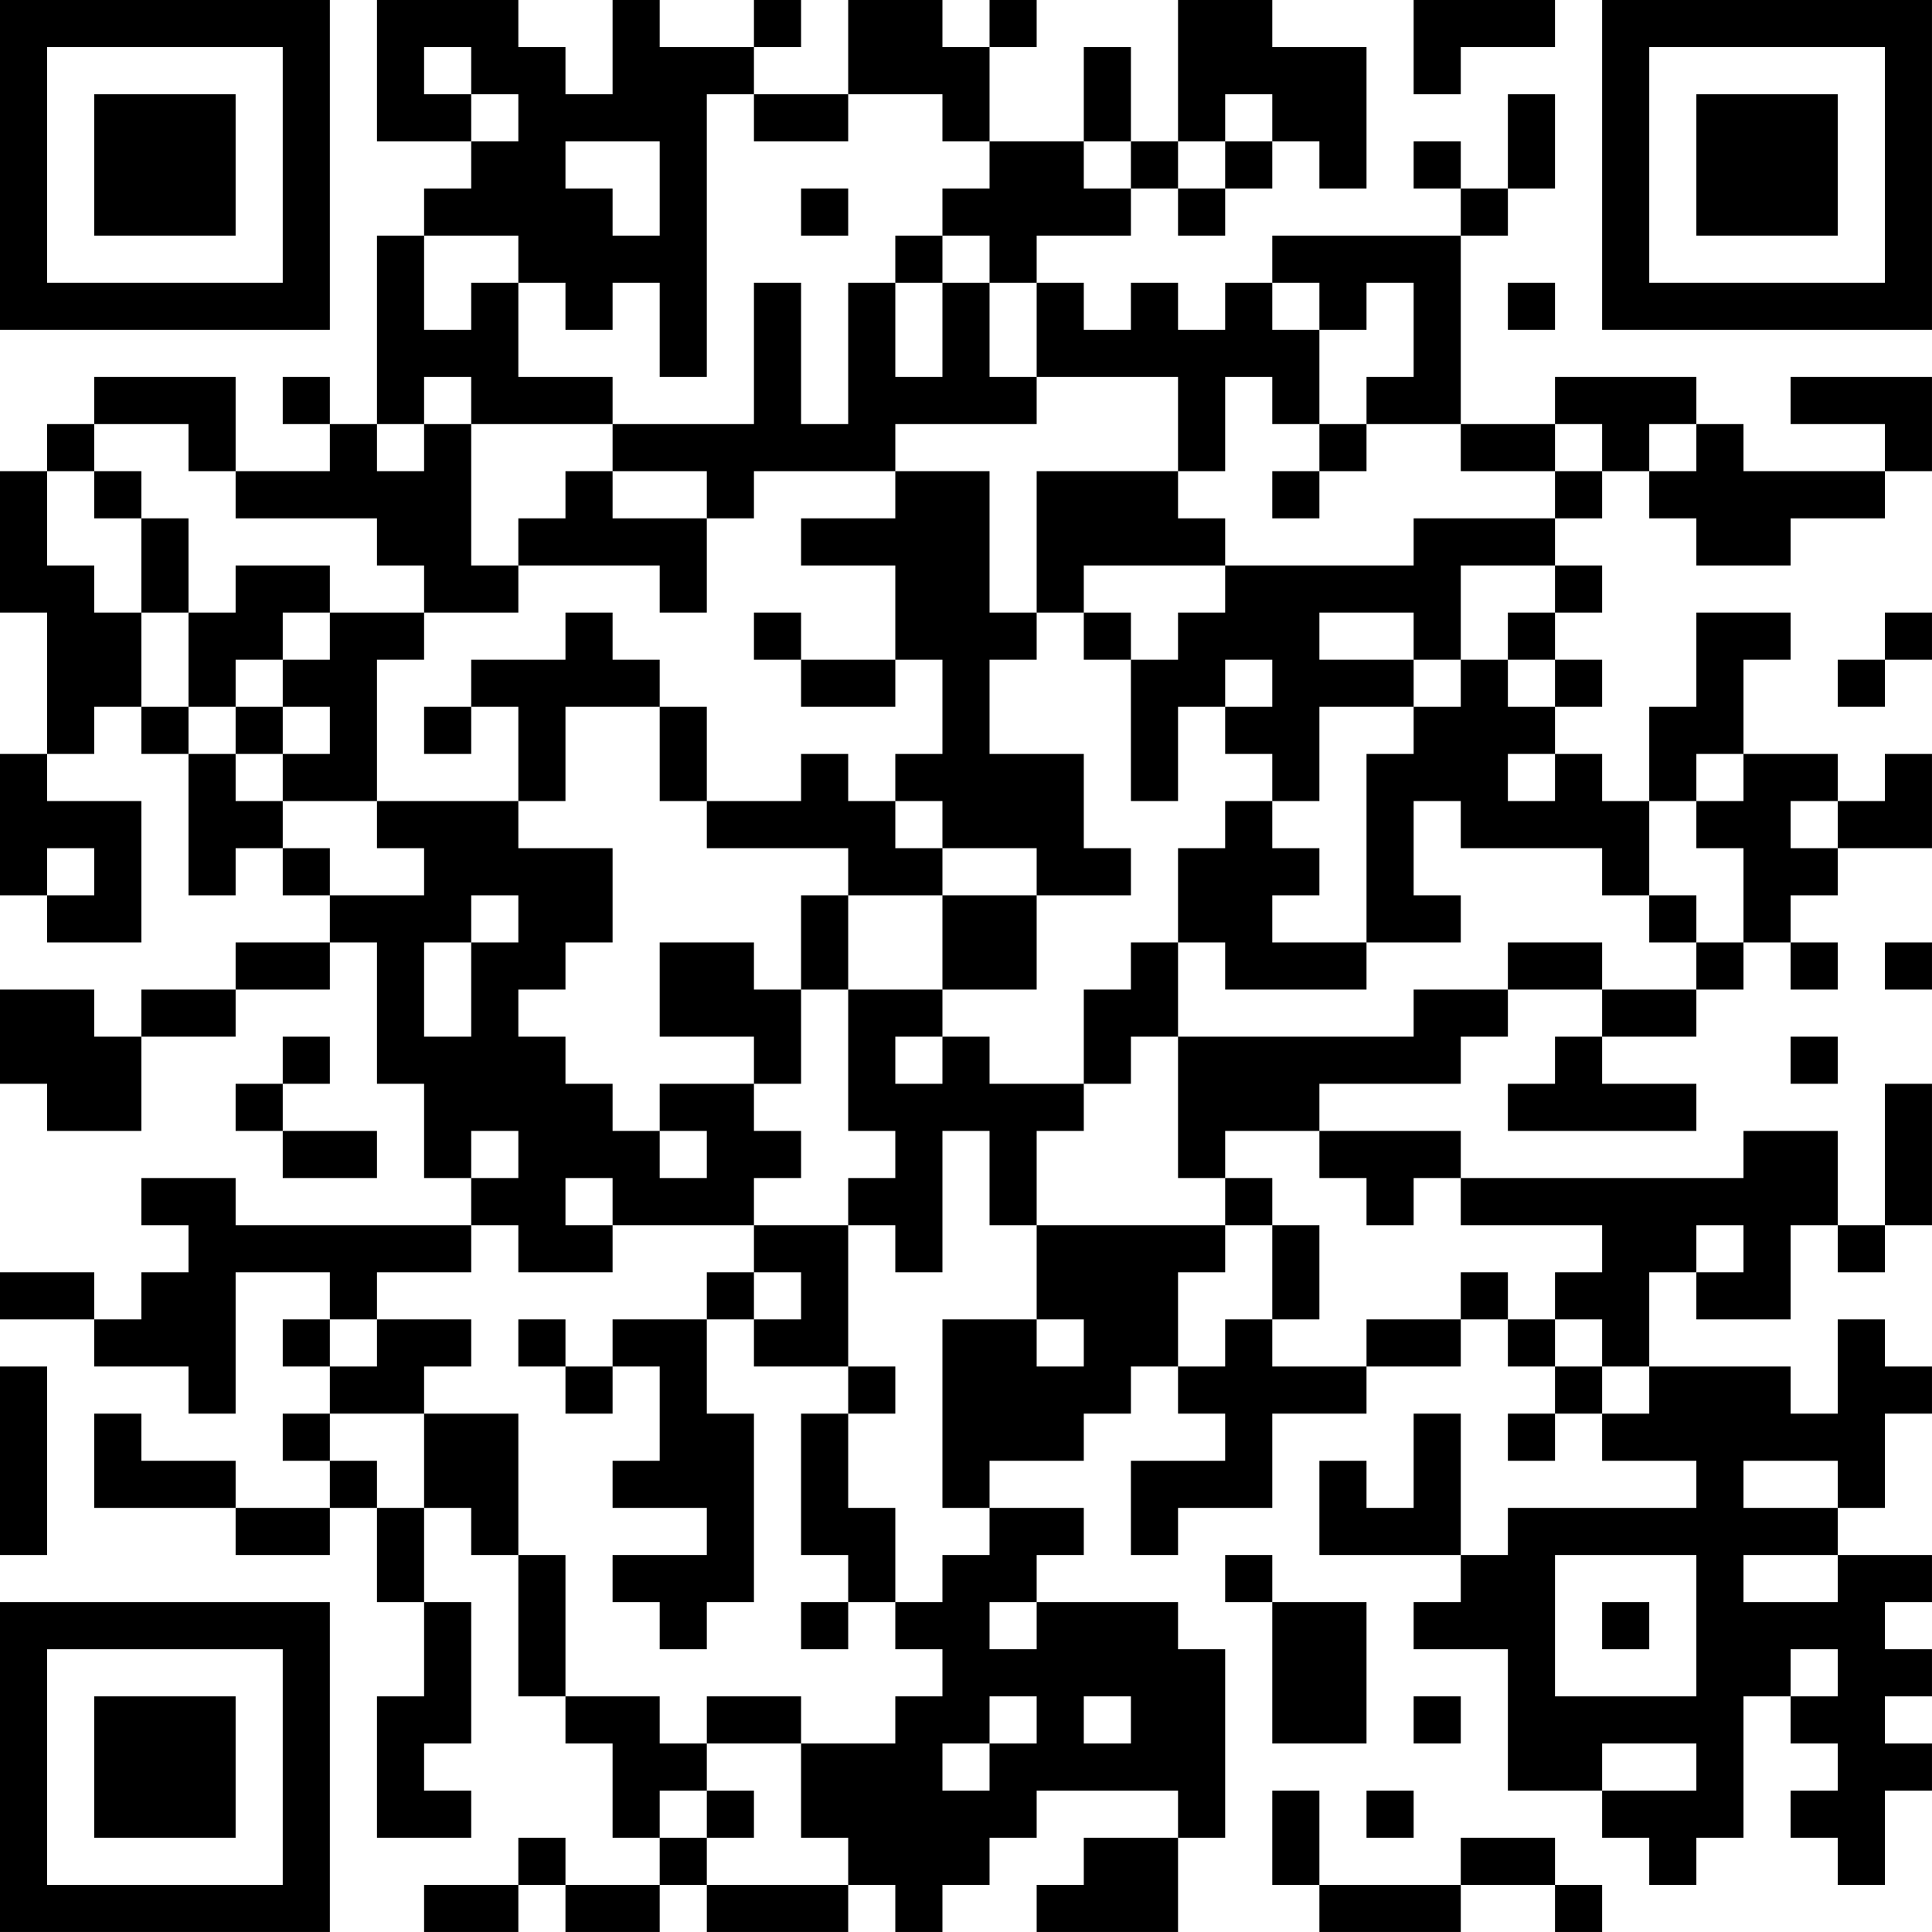 <?xml version="1.0" encoding="UTF-8"?>
<svg xmlns="http://www.w3.org/2000/svg" version="1.1" width="200" height="200" viewBox="0 0 200 200"><rect x="0" y="0" width="200" height="200" fill="#ffffff"/><g transform="scale(4.878)"><g transform="translate(0,0)"><path fill-rule="evenodd" d="M8 0L8 3L10 3L10 4L9 4L9 5L8 5L8 9L7 9L7 8L6 8L6 9L7 9L7 10L5 10L5 8L2 8L2 9L1 9L1 10L0 10L0 13L1 13L1 16L0 16L0 19L1 19L1 20L3 20L3 17L1 17L1 16L2 16L2 15L3 15L3 16L4 16L4 19L5 19L5 18L6 18L6 19L7 19L7 20L5 20L5 21L3 21L3 22L2 22L2 21L0 21L0 23L1 23L1 24L3 24L3 22L5 22L5 21L7 21L7 20L8 20L8 23L9 23L9 25L10 25L10 26L5 26L5 25L3 25L3 26L4 26L4 27L3 27L3 28L2 28L2 27L0 27L0 28L2 28L2 29L4 29L4 30L5 30L5 27L7 27L7 28L6 28L6 29L7 29L7 30L6 30L6 31L7 31L7 32L5 32L5 31L3 31L3 30L2 30L2 32L5 32L5 33L7 33L7 32L8 32L8 34L9 34L9 36L8 36L8 39L10 39L10 38L9 38L9 37L10 37L10 34L9 34L9 32L10 32L10 33L11 33L11 36L12 36L12 37L13 37L13 39L14 39L14 40L12 40L12 39L11 39L11 40L9 40L9 41L11 41L11 40L12 40L12 41L14 41L14 40L15 40L15 41L18 41L18 40L19 40L19 41L20 41L20 40L21 40L21 39L22 39L22 38L25 38L25 39L23 39L23 40L22 40L22 41L25 41L25 39L26 39L26 35L25 35L25 34L22 34L22 33L23 33L23 32L21 32L21 31L23 31L23 30L24 30L24 29L25 29L25 30L26 30L26 31L24 31L24 33L25 33L25 32L27 32L27 30L29 30L29 29L31 29L31 28L32 28L32 29L33 29L33 30L32 30L32 31L33 31L33 30L34 30L34 31L36 31L36 32L32 32L32 33L31 33L31 30L30 30L30 32L29 32L29 31L28 31L28 33L31 33L31 34L30 34L30 35L32 35L32 38L34 38L34 39L35 39L35 40L36 40L36 39L37 39L37 36L38 36L38 37L39 37L39 38L38 38L38 39L39 39L39 40L40 40L40 38L41 38L41 37L40 37L40 36L41 36L41 35L40 35L40 34L41 34L41 33L39 33L39 32L40 32L40 30L41 30L41 29L40 29L40 28L39 28L39 30L38 30L38 29L35 29L35 27L36 27L36 28L38 28L38 26L39 26L39 27L40 27L40 26L41 26L41 23L40 23L40 26L39 26L39 24L37 24L37 25L31 25L31 24L28 24L28 23L31 23L31 22L32 22L32 21L34 21L34 22L33 22L33 23L32 23L32 24L36 24L36 23L34 23L34 22L36 22L36 21L37 21L37 20L38 20L38 21L39 21L39 20L38 20L38 19L39 19L39 18L41 18L41 16L40 16L40 17L39 17L39 16L37 16L37 14L38 14L38 13L36 13L36 15L35 15L35 17L34 17L34 16L33 16L33 15L34 15L34 14L33 14L33 13L34 13L34 12L33 12L33 11L34 11L34 10L35 10L35 11L36 11L36 12L38 12L38 11L40 11L40 10L41 10L41 8L38 8L38 9L40 9L40 10L37 10L37 9L36 9L36 8L33 8L33 9L31 9L31 5L32 5L32 4L33 4L33 2L32 2L32 4L31 4L31 3L30 3L30 4L31 4L31 5L27 5L27 6L26 6L26 7L25 7L25 6L24 6L24 7L23 7L23 6L22 6L22 5L24 5L24 4L25 4L25 5L26 5L26 4L27 4L27 3L28 3L28 4L29 4L29 1L27 1L27 0L25 0L25 3L24 3L24 1L23 1L23 3L21 3L21 1L22 1L22 0L21 0L21 1L20 1L20 0L18 0L18 2L16 2L16 1L17 1L17 0L16 0L16 1L14 1L14 0L13 0L13 2L12 2L12 1L11 1L11 0ZM30 0L30 2L31 2L31 1L33 1L33 0ZM9 1L9 2L10 2L10 3L11 3L11 2L10 2L10 1ZM15 2L15 8L14 8L14 6L13 6L13 7L12 7L12 6L11 6L11 5L9 5L9 7L10 7L10 6L11 6L11 8L13 8L13 9L10 9L10 8L9 8L9 9L8 9L8 10L9 10L9 9L10 9L10 12L11 12L11 13L9 13L9 12L8 12L8 11L5 11L5 10L4 10L4 9L2 9L2 10L1 10L1 12L2 12L2 13L3 13L3 15L4 15L4 16L5 16L5 17L6 17L6 18L7 18L7 19L9 19L9 18L8 18L8 17L11 17L11 18L13 18L13 20L12 20L12 21L11 21L11 22L12 22L12 23L13 23L13 24L14 24L14 25L15 25L15 24L14 24L14 23L16 23L16 24L17 24L17 25L16 25L16 26L13 26L13 25L12 25L12 26L13 26L13 27L11 27L11 26L10 26L10 27L8 27L8 28L7 28L7 29L8 29L8 28L10 28L10 29L9 29L9 30L7 30L7 31L8 31L8 32L9 32L9 30L11 30L11 33L12 33L12 36L14 36L14 37L15 37L15 38L14 38L14 39L15 39L15 40L18 40L18 39L17 39L17 37L19 37L19 36L20 36L20 35L19 35L19 34L20 34L20 33L21 33L21 32L20 32L20 28L22 28L22 29L23 29L23 28L22 28L22 26L26 26L26 27L25 27L25 29L26 29L26 28L27 28L27 29L29 29L29 28L31 28L31 27L32 27L32 28L33 28L33 29L34 29L34 30L35 30L35 29L34 29L34 28L33 28L33 27L34 27L34 26L31 26L31 25L30 25L30 26L29 26L29 25L28 25L28 24L26 24L26 25L25 25L25 22L30 22L30 21L32 21L32 20L34 20L34 21L36 21L36 20L37 20L37 18L36 18L36 17L37 17L37 16L36 16L36 17L35 17L35 19L34 19L34 18L31 18L31 17L30 17L30 19L31 19L31 20L29 20L29 16L30 16L30 15L31 15L31 14L32 14L32 15L33 15L33 14L32 14L32 13L33 13L33 12L31 12L31 14L30 14L30 13L28 13L28 14L30 14L30 15L28 15L28 17L27 17L27 16L26 16L26 15L27 15L27 14L26 14L26 15L25 15L25 17L24 17L24 14L25 14L25 13L26 13L26 12L30 12L30 11L33 11L33 10L34 10L34 9L33 9L33 10L31 10L31 9L29 9L29 8L30 8L30 6L29 6L29 7L28 7L28 6L27 6L27 7L28 7L28 9L27 9L27 8L26 8L26 10L25 10L25 8L22 8L22 6L21 6L21 5L20 5L20 4L21 4L21 3L20 3L20 2L18 2L18 3L16 3L16 2ZM26 2L26 3L25 3L25 4L26 4L26 3L27 3L27 2ZM12 3L12 4L13 4L13 5L14 5L14 3ZM23 3L23 4L24 4L24 3ZM17 4L17 5L18 5L18 4ZM19 5L19 6L18 6L18 9L17 9L17 6L16 6L16 9L13 9L13 10L12 10L12 11L11 11L11 12L14 12L14 13L15 13L15 11L16 11L16 10L19 10L19 11L17 11L17 12L19 12L19 14L17 14L17 13L16 13L16 14L17 14L17 15L19 15L19 14L20 14L20 16L19 16L19 17L18 17L18 16L17 16L17 17L15 17L15 15L14 15L14 14L13 14L13 13L12 13L12 14L10 14L10 15L9 15L9 16L10 16L10 15L11 15L11 17L12 17L12 15L14 15L14 17L15 17L15 18L18 18L18 19L17 19L17 21L16 21L16 20L14 20L14 22L16 22L16 23L17 23L17 21L18 21L18 24L19 24L19 25L18 25L18 26L16 26L16 27L15 27L15 28L13 28L13 29L12 29L12 28L11 28L11 29L12 29L12 30L13 30L13 29L14 29L14 31L13 31L13 32L15 32L15 33L13 33L13 34L14 34L14 35L15 35L15 34L16 34L16 30L15 30L15 28L16 28L16 29L18 29L18 30L17 30L17 33L18 33L18 34L17 34L17 35L18 35L18 34L19 34L19 32L18 32L18 30L19 30L19 29L18 29L18 26L19 26L19 27L20 27L20 24L21 24L21 26L22 26L22 24L23 24L23 23L24 23L24 22L25 22L25 20L26 20L26 21L29 21L29 20L27 20L27 19L28 19L28 18L27 18L27 17L26 17L26 18L25 18L25 20L24 20L24 21L23 21L23 23L21 23L21 22L20 22L20 21L22 21L22 19L24 19L24 18L23 18L23 16L21 16L21 14L22 14L22 13L23 13L23 14L24 14L24 13L23 13L23 12L26 12L26 11L25 11L25 10L22 10L22 13L21 13L21 10L19 10L19 9L22 9L22 8L21 8L21 6L20 6L20 5ZM19 6L19 8L20 8L20 6ZM32 6L32 7L33 7L33 6ZM28 9L28 10L27 10L27 11L28 11L28 10L29 10L29 9ZM35 9L35 10L36 10L36 9ZM2 10L2 11L3 11L3 13L4 13L4 15L5 15L5 16L6 16L6 17L8 17L8 14L9 14L9 13L7 13L7 12L5 12L5 13L4 13L4 11L3 11L3 10ZM13 10L13 11L15 11L15 10ZM6 13L6 14L5 14L5 15L6 15L6 16L7 16L7 15L6 15L6 14L7 14L7 13ZM40 13L40 14L39 14L39 15L40 15L40 14L41 14L41 13ZM32 16L32 17L33 17L33 16ZM19 17L19 18L20 18L20 19L18 19L18 21L20 21L20 19L22 19L22 18L20 18L20 17ZM38 17L38 18L39 18L39 17ZM1 18L1 19L2 19L2 18ZM10 19L10 20L9 20L9 22L10 22L10 20L11 20L11 19ZM35 19L35 20L36 20L36 19ZM40 20L40 21L41 21L41 20ZM6 22L6 23L5 23L5 24L6 24L6 25L8 25L8 24L6 24L6 23L7 23L7 22ZM19 22L19 23L20 23L20 22ZM38 22L38 23L39 23L39 22ZM10 24L10 25L11 25L11 24ZM26 25L26 26L27 26L27 28L28 28L28 26L27 26L27 25ZM36 26L36 27L37 27L37 26ZM16 27L16 28L17 28L17 27ZM0 29L0 33L1 33L1 29ZM37 31L37 32L39 32L39 31ZM26 33L26 34L27 34L27 37L29 37L29 34L27 34L27 33ZM33 33L33 36L36 36L36 33ZM37 33L37 34L39 34L39 33ZM21 34L21 35L22 35L22 34ZM34 34L34 35L35 35L35 34ZM38 35L38 36L39 36L39 35ZM15 36L15 37L17 37L17 36ZM21 36L21 37L20 37L20 38L21 38L21 37L22 37L22 36ZM23 36L23 37L24 37L24 36ZM30 36L30 37L31 37L31 36ZM34 37L34 38L36 38L36 37ZM15 38L15 39L16 39L16 38ZM27 38L27 40L28 40L28 41L31 41L31 40L33 40L33 41L34 41L34 40L33 40L33 39L31 39L31 40L28 40L28 38ZM29 38L29 39L30 39L30 38ZM0 0L0 7L7 7L7 0ZM1 1L1 6L6 6L6 1ZM2 2L2 5L5 5L5 2ZM34 0L34 7L41 7L41 0ZM35 1L35 6L40 6L40 1ZM36 2L36 5L39 5L39 2ZM0 34L0 41L7 41L7 34ZM1 35L1 40L6 40L6 35ZM2 36L2 39L5 39L5 36Z" fill="#000000"/></g></g></svg>
